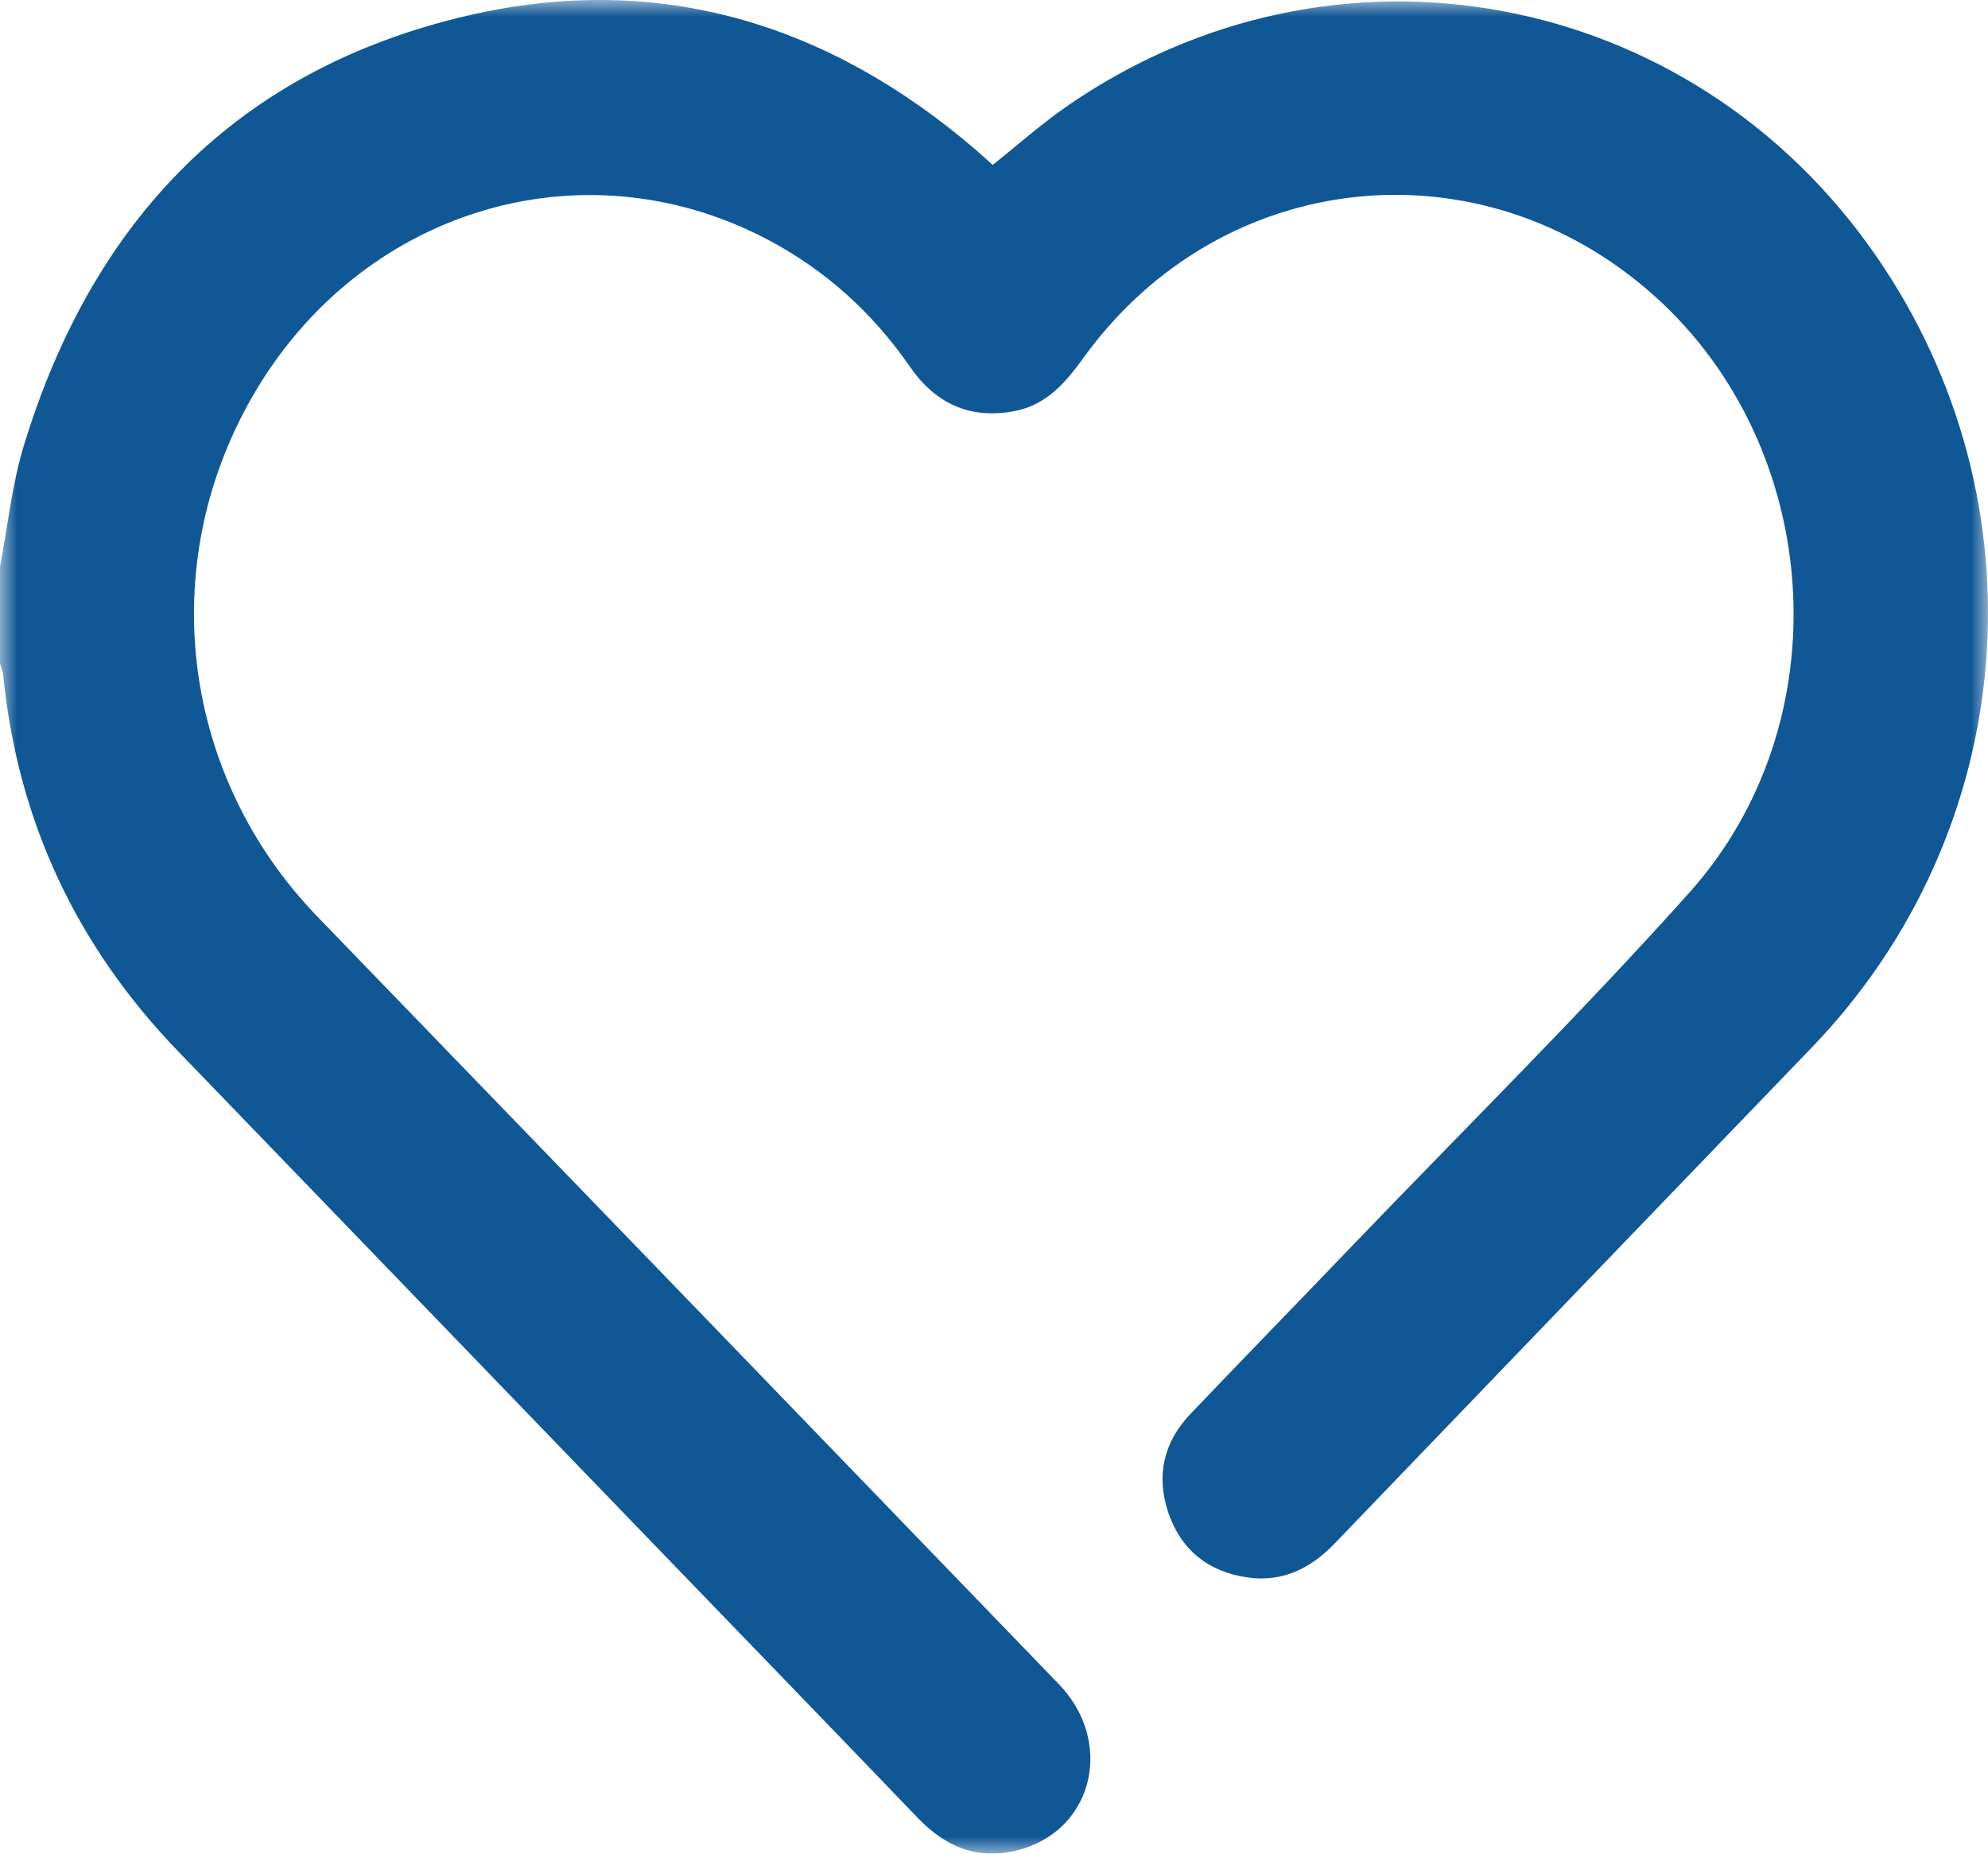 <svg width="59" height="55" viewBox="0 0 59 55" fill="none" xmlns="http://www.w3.org/2000/svg">
<mask id="mask0_0_886" style="mask-type:alpha" maskUnits="userSpaceOnUse" x="0" y="0" width="59" height="55">
<path fill-rule="evenodd" clip-rule="evenodd" d="M0 0H59V55H0V0Z" fill="white"/>
</mask>
<g mask="url(#mask0_0_886)">
<path fill-rule="evenodd" clip-rule="evenodd" d="M0 16.81C0.231 15.61 0.354 14.376 0.71 13.213C2.752 6.535 7.027 2.04 13.922 0.453C19.561 -0.845 24.586 0.695 28.955 4.442C29.127 4.589 29.292 4.744 29.46 4.894C30.211 4.297 30.898 3.684 31.649 3.163C39.581 -2.34 50.171 -0.379 55.681 7.597C60.738 14.919 59.948 24.662 53.777 31.074C49.053 35.983 44.325 40.889 39.606 45.802C38.896 46.54 38.064 46.951 37.035 46.807C35.873 46.644 35.05 45.997 34.672 44.879C34.304 43.789 34.532 42.79 35.331 41.953C36.921 40.288 38.527 38.637 40.122 36.975C43.47 33.486 46.914 30.083 50.139 26.483C54.676 21.417 54.124 13.288 49.105 8.785C43.944 4.153 36.243 4.972 32.169 10.599C31.638 11.333 31.077 12.002 30.145 12.19C28.817 12.457 27.775 11.994 27.009 10.886C25.897 9.279 24.488 8.002 22.754 7.094C17.243 4.21 10.65 6.241 7.474 11.795C4.598 16.824 5.392 23.035 9.422 27.2C16.761 34.785 24.094 42.378 31.424 49.972C33.037 51.643 32.488 54.187 30.374 54.85C29.148 55.234 28.123 54.862 27.247 53.95C24.415 51.003 21.571 48.066 18.732 45.125C14.254 40.486 9.779 35.843 5.298 31.206C2.269 28.073 0.519 24.35 0.093 20.01C0.082 19.901 0.032 19.796 0 19.688C0 18.729 0 17.77 0 16.81Z" fill="#105796"/>
</g>
</svg>
